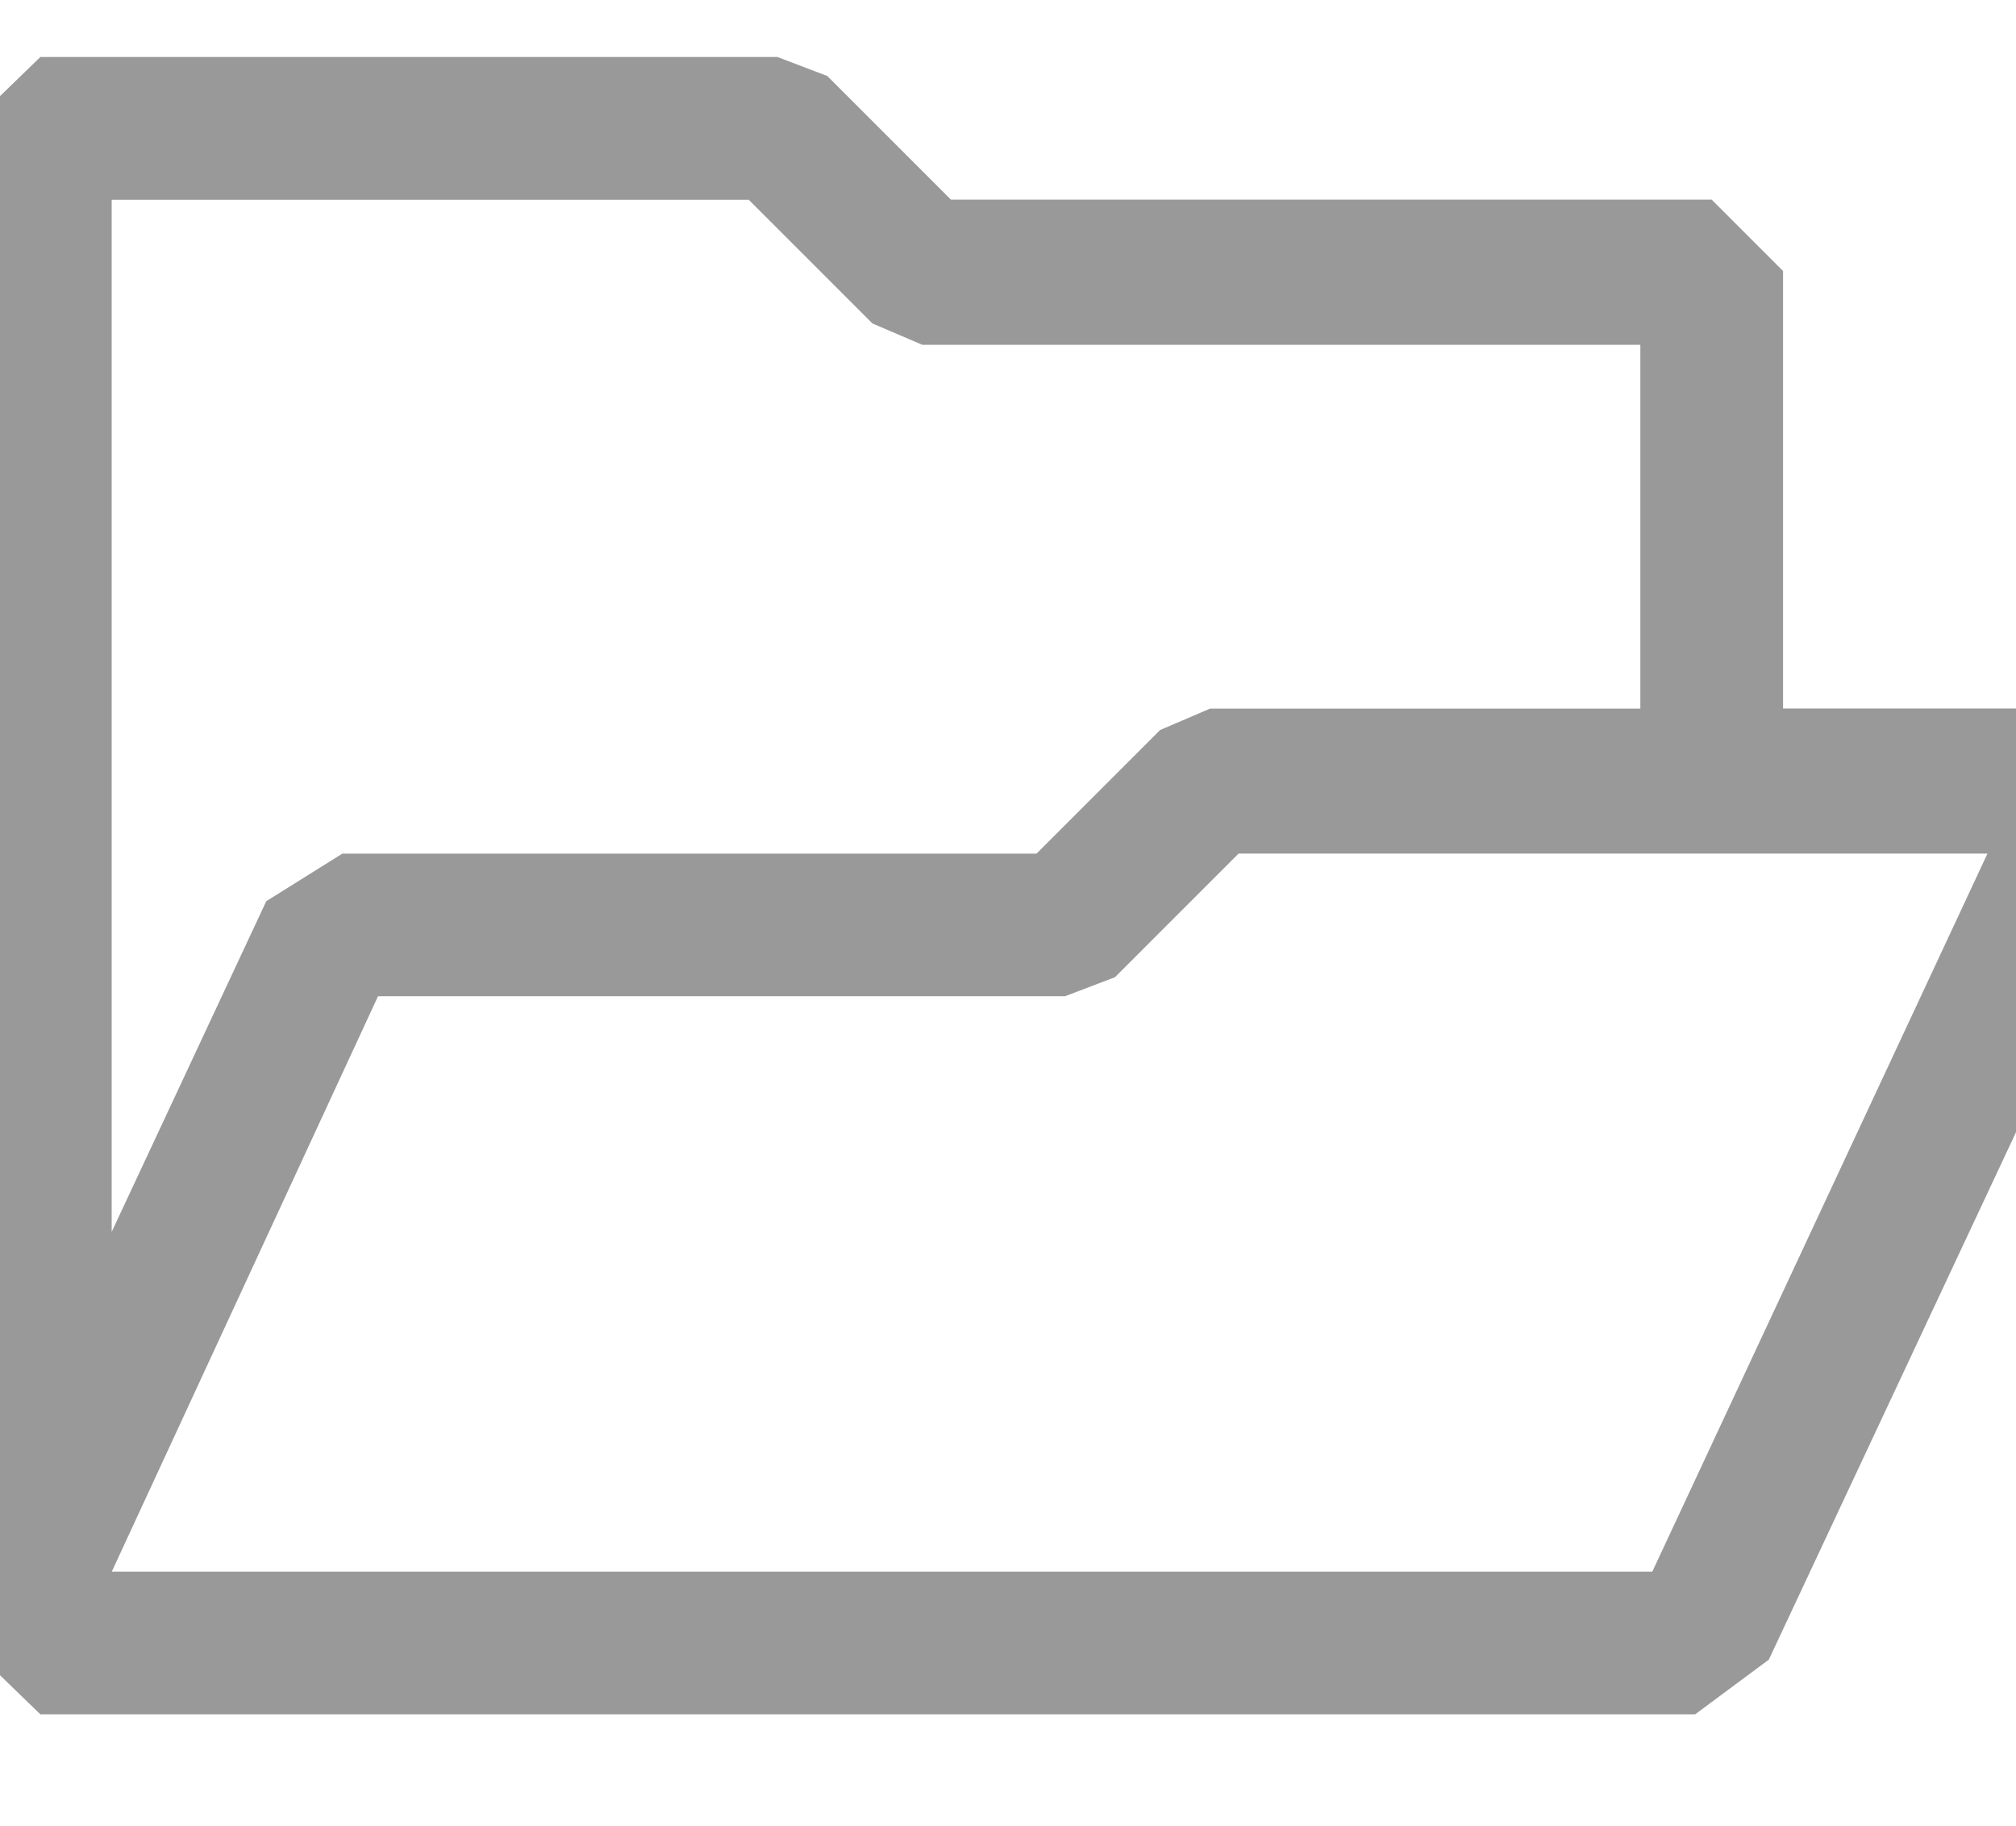 <svg version="1.1" xmlns="http://www.w3.org/2000/svg"  viewBox="2.5 3 26.5 24">
<path d="M3.031 25.531l-0.969-0.938v-19.906l0.969-0.938h9.688l0.656 0.25 1.625 1.625h10l0.938 0.938v5.75h3.75l1.219 1.5-5.156 11-0.969 0.719h-21.75zM3.969 19.188l2.031-4.344 1-0.625h9.125l1.625-1.625 0.656-0.281h5.656v-4.781h-9.438l-0.656-0.281-1.625-1.625h-8.375v13.563zM3.969 23.656h20.25l4.406-9.438h-9.844l-1.625 1.625-0.656 0.25h-9.031z" fill="#999999"/>
</svg>

